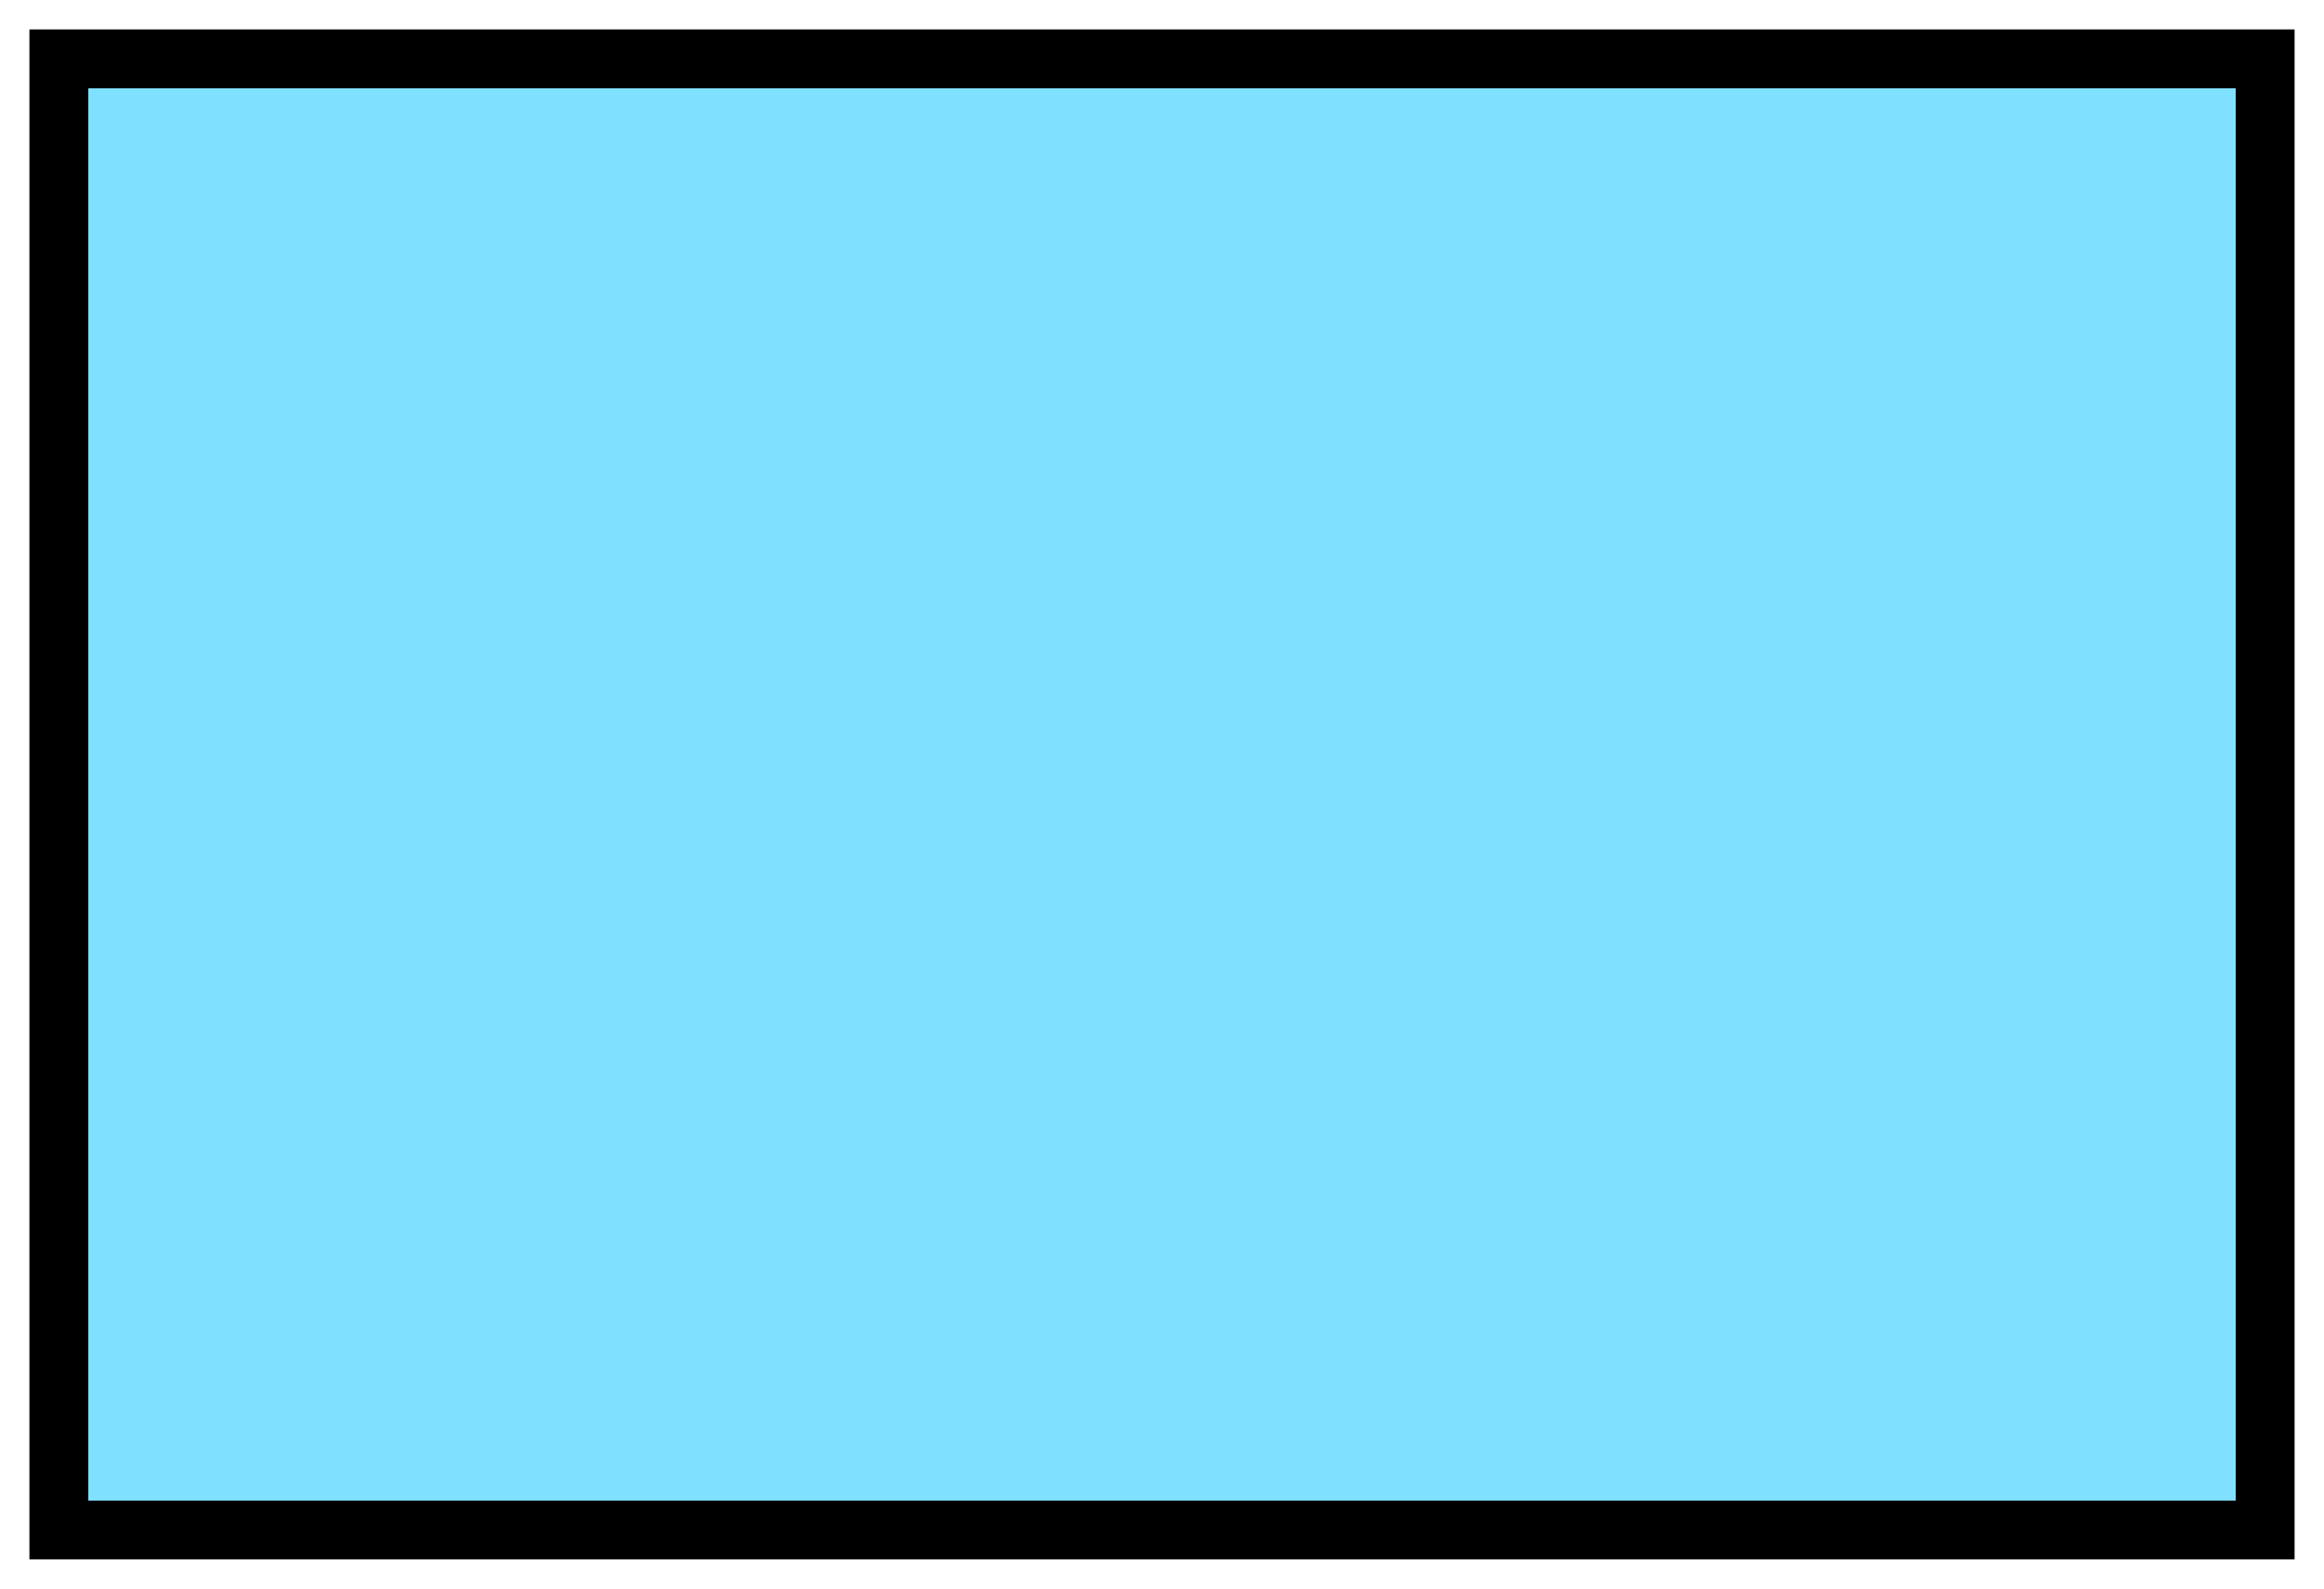 <svg xmlns="http://www.w3.org/2000/svg" version="1.2" baseProfile="tiny" width="158" height="108" viewBox="21 46 158 108"><path d="M25,50 l150,0 0,100 -150,0 z" stroke-width="4" stroke="black" fill="rgb(128,224,255)" fill-opacity="1" ></path></svg>